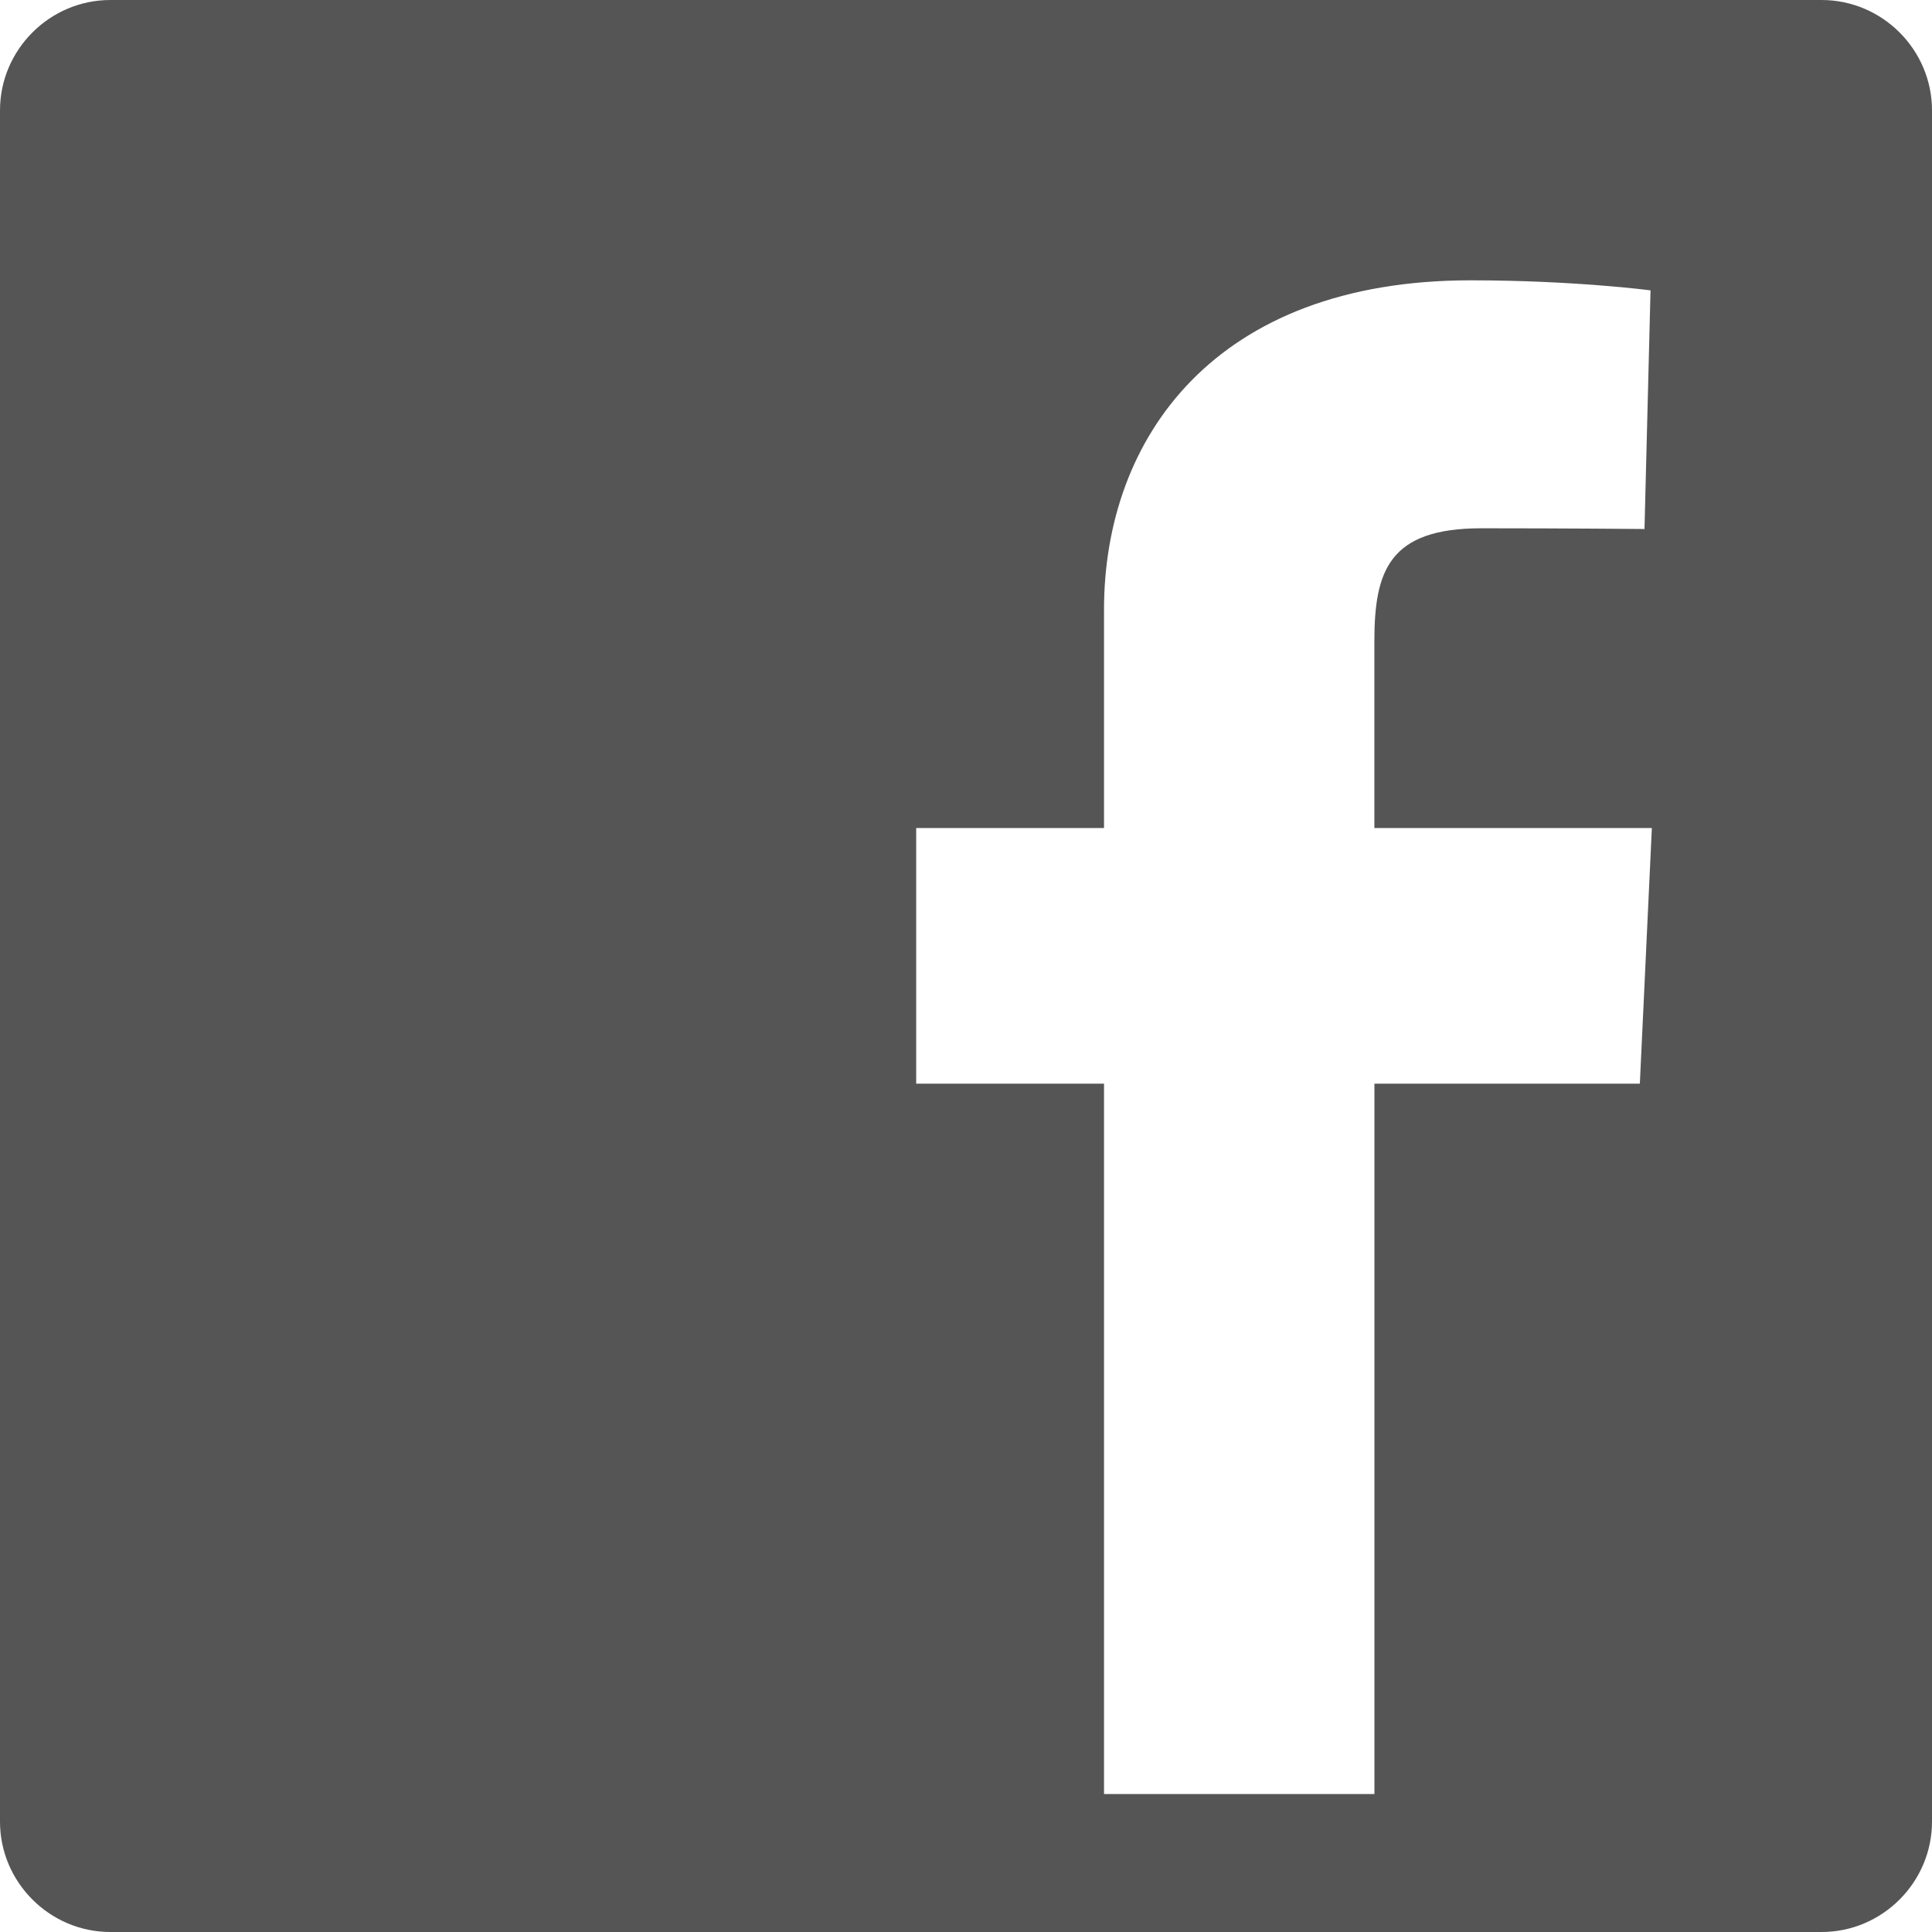 <?xml version="1.0" encoding="UTF-8" standalone="no"?>
<svg width="32px" height="32px" viewBox="0 0 32 32" version="1.1" xmlns="http://www.w3.org/2000/svg" xmlns:xlink="http://www.w3.org/1999/xlink" xmlns:sketch="http://www.bohemiancoding.com/sketch/ns">
    <!-- Generator: Sketch 3.4.4 (17249) - http://www.bohemiancoding.com/sketch -->
    <title>facebook</title>
    <desc>Created with Sketch.</desc>
    <defs></defs>
    <g id="Page-1" stroke="none" stroke-width="1" fill="none" fill-rule="evenodd" sketch:type="MSPage">
        <g id="Artboard-1" sketch:type="MSArtboardGroup" transform="translate(-486, -100)" fill="#555555">
            <g id="facebook" sketch:type="MSLayerGroup" transform="translate(486, 100)">
                <path d="M30.172,0 L1.828,0 C0.823,0 0,0.824 0,1.828 L0,30.172 C0,31.176 0.823,32 1.828,32 L30.172,32 C31.177,32 32,31.176 32,30.172 L32,1.828 C32,0.824 31.177,0 30.172,0 L30.172,0 Z M27.161,17.949 L22.765,17.949 L22.765,29.715 L18.286,29.715 L18.286,17.949 L15.175,17.949 L15.175,13.715 L18.286,13.715 L18.286,10.098 C18.286,7.254 20.123,4.643 24.357,4.643 C26.071,4.643 27.338,4.809 27.338,4.809 L27.238,8.762 C27.238,8.762 25.945,8.75 24.535,8.75 C23.008,8.75 22.764,9.453 22.764,10.621 L22.764,10.82 L22.764,13.715 L27.36,13.715 L27.161,17.949 L27.161,17.949 Z" id="facebook_1_" sketch:type="MSShapeGroup"></path>
            </g>
        </g>
    </g>
</svg>